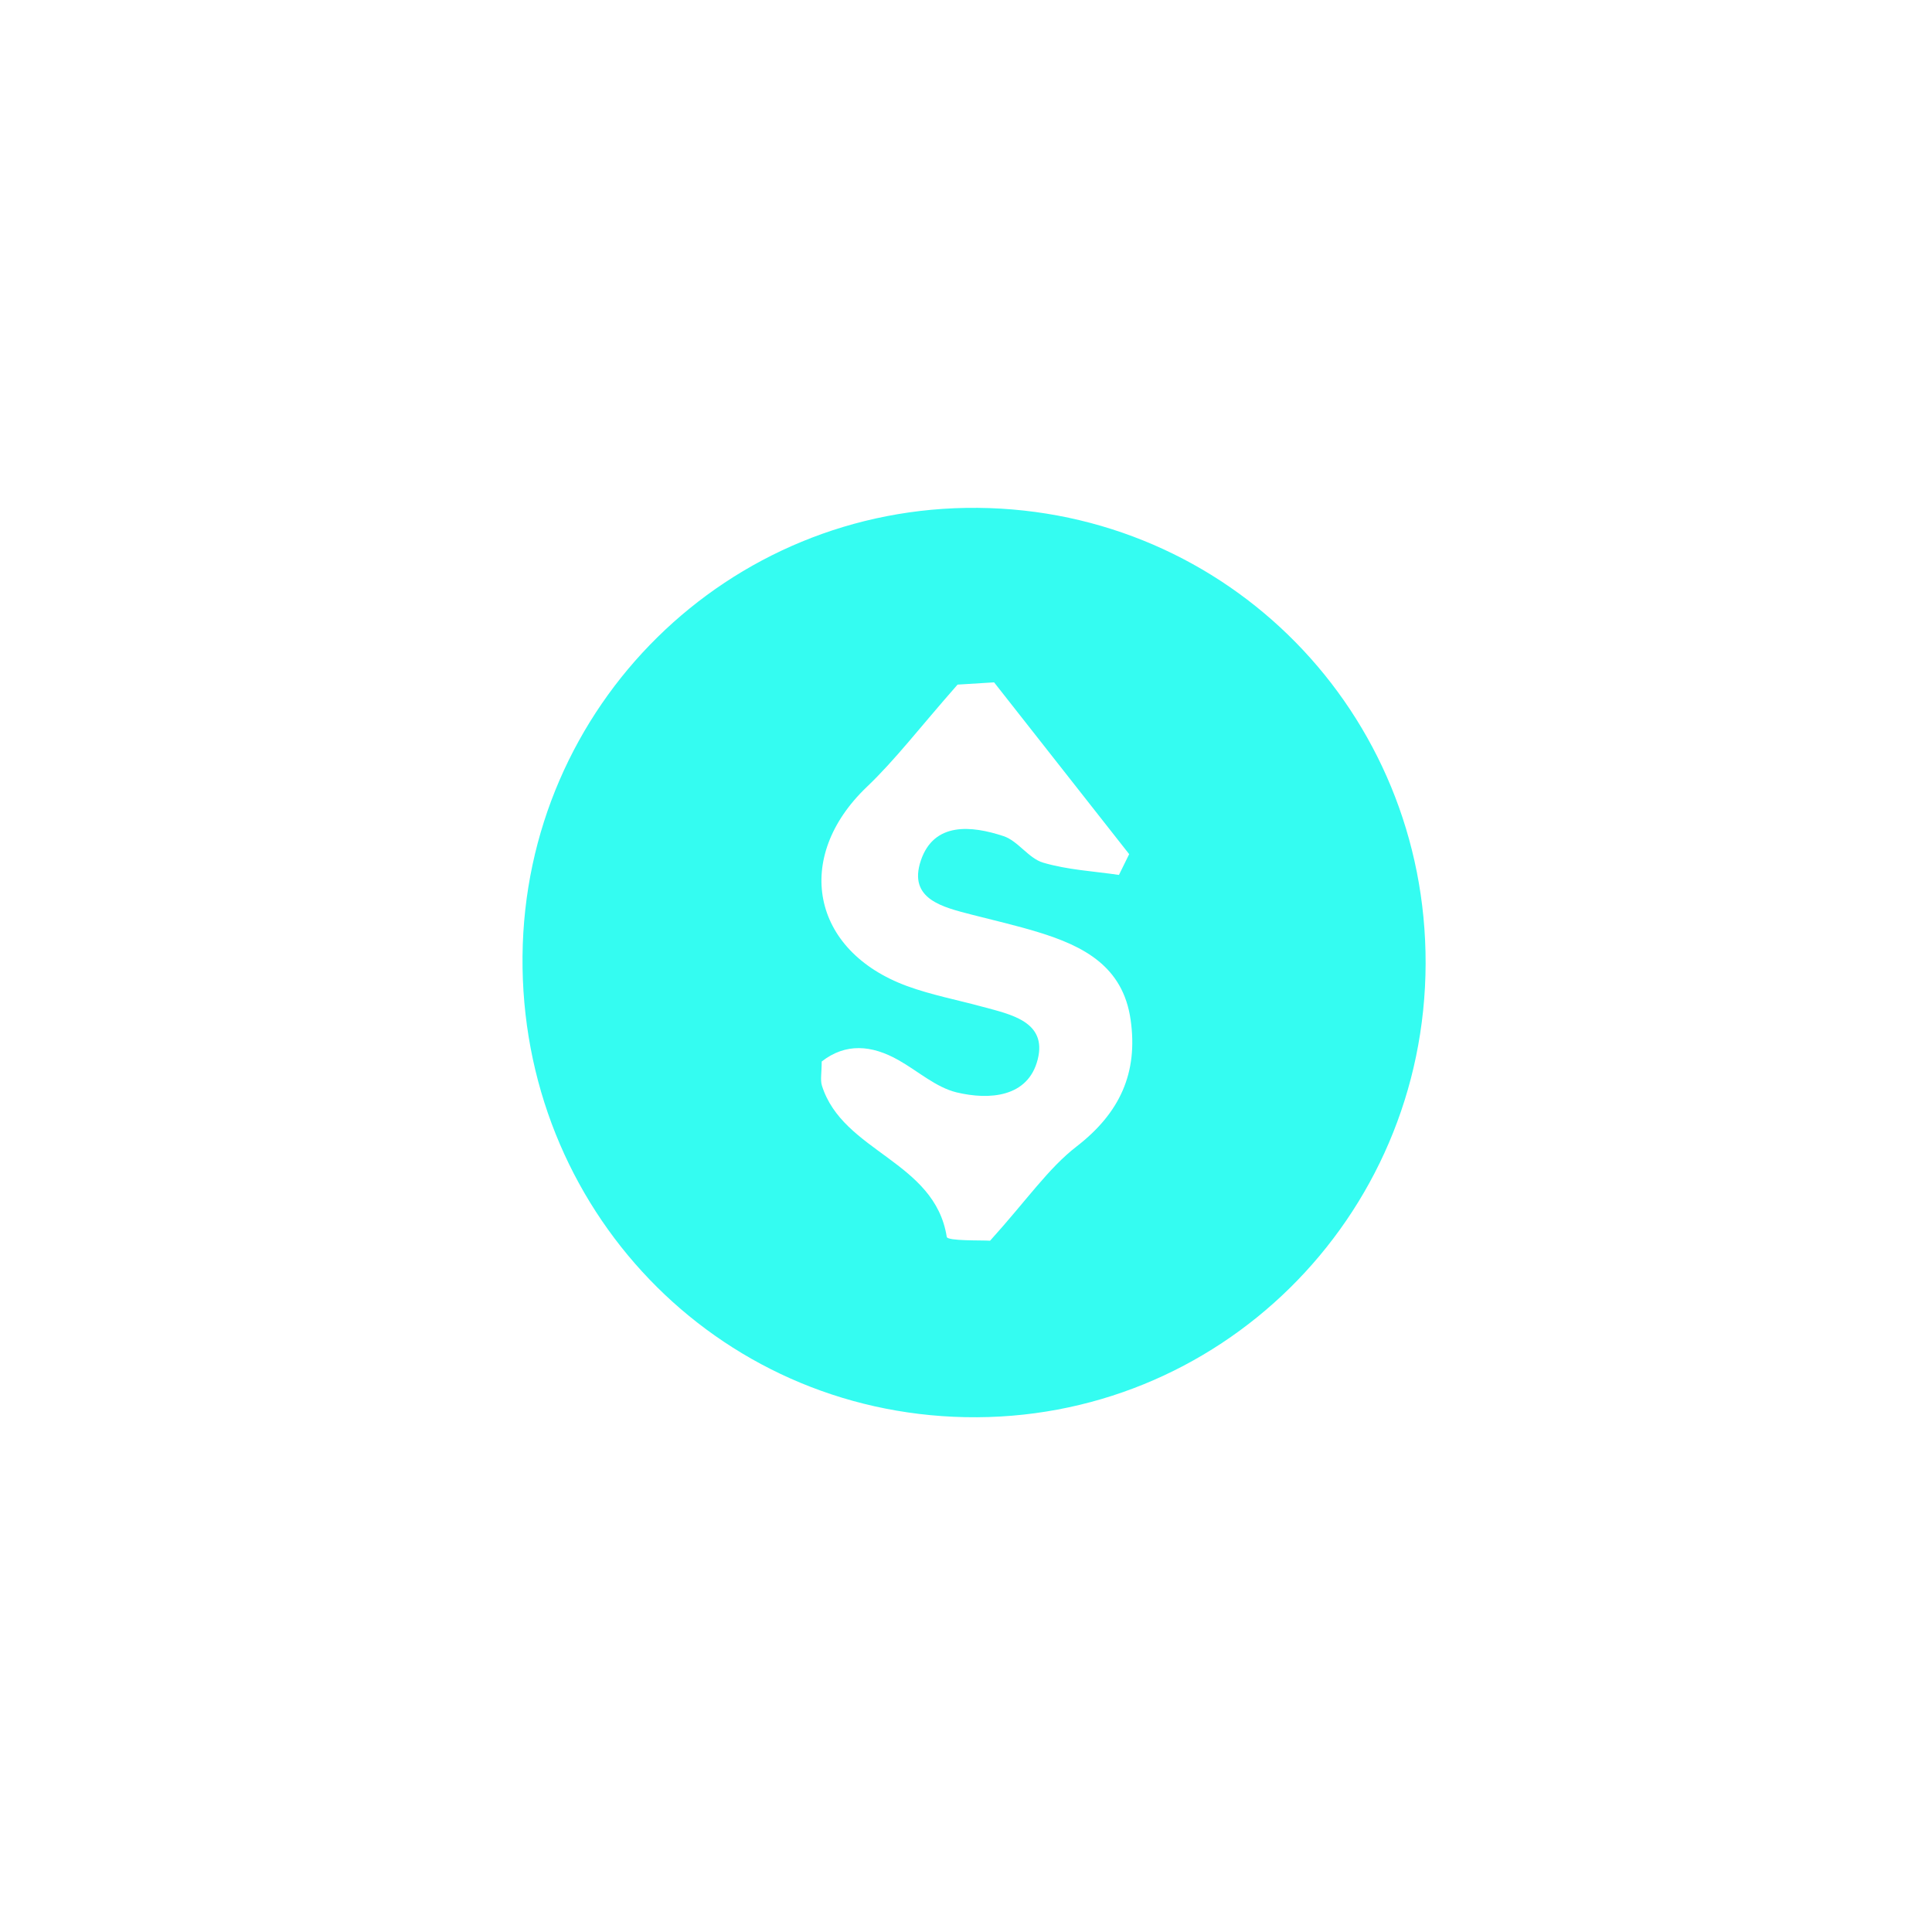 <svg width="96" height="96" viewBox="0 0 96 96" fill="none" xmlns="http://www.w3.org/2000/svg">
<g filter="url(#filter0_d_152_149)">
<path d="M24.964 46.507C25.08 34.073 35.18 24.123 47.583 24.235C60 24.346 69.872 34.393 69.838 46.885C69.805 59.541 59.526 69.67 46.963 69.418C34.565 69.171 24.848 59.047 24.964 46.507ZM48.197 60.65C50.046 58.602 51.091 57.052 52.495 55.968C54.643 54.307 55.558 52.312 55.18 49.673C54.803 47.005 52.824 46.003 50.578 45.316C49.499 44.986 48.401 44.735 47.307 44.454C45.874 44.081 44.103 43.694 44.757 41.757C45.405 39.835 47.273 40.019 48.865 40.547C49.586 40.784 50.109 41.651 50.83 41.864C52.04 42.222 53.337 42.29 54.6 42.474C54.769 42.13 54.938 41.786 55.108 41.442C52.954 38.707 50.806 35.971 48.396 32.906C47.713 32.95 46.629 33.013 46.581 33.018C44.689 35.167 43.489 36.751 42.071 38.102C38.412 41.592 39.298 46.245 44.074 47.998C45.279 48.439 46.557 48.681 47.8 49.02C49.209 49.402 51.038 49.756 50.564 51.639C50.089 53.532 48.159 53.668 46.537 53.281C45.507 53.033 44.611 52.22 43.648 51.678C42.308 50.918 41.011 50.821 39.83 51.746C39.83 52.307 39.753 52.651 39.84 52.941C40.876 56.253 45.449 56.679 46.044 60.461C46.078 60.674 47.805 60.621 48.183 60.65H48.197Z" fill="#34FCF1"/>
</g>
<defs>
<filter id="filter0_d_152_149" x="0.963" y="0.234" width="94.876" height="95.189" filterUnits="userSpaceOnUse" color-interpolation-filters="sRGB">
<feFlood flood-opacity="0" result="BackgroundImageFix"/>
<feColorMatrix in="SourceAlpha" type="matrix" values="0 0 0 0 0 0 0 0 0 0 0 0 0 0 0 0 0 0 127 0" result="hardAlpha"/>
<feOffset dx="1" dy="1"/>
<feGaussianBlur stdDeviation="12.5"/>
<feComposite in2="hardAlpha" operator="out"/>
<feColorMatrix type="matrix" values="0 0 0 0 0.204 0 0 0 0 0.988 0 0 0 0 0.945 0 0 0 0.29 0"/>
<feBlend mode="normal" in2="BackgroundImageFix" result="effect1_dropShadow_152_149"/>
<feBlend mode="normal" in="SourceGraphic" in2="effect1_dropShadow_152_149" result="shape"/>
</filter>
</defs>
</svg>
